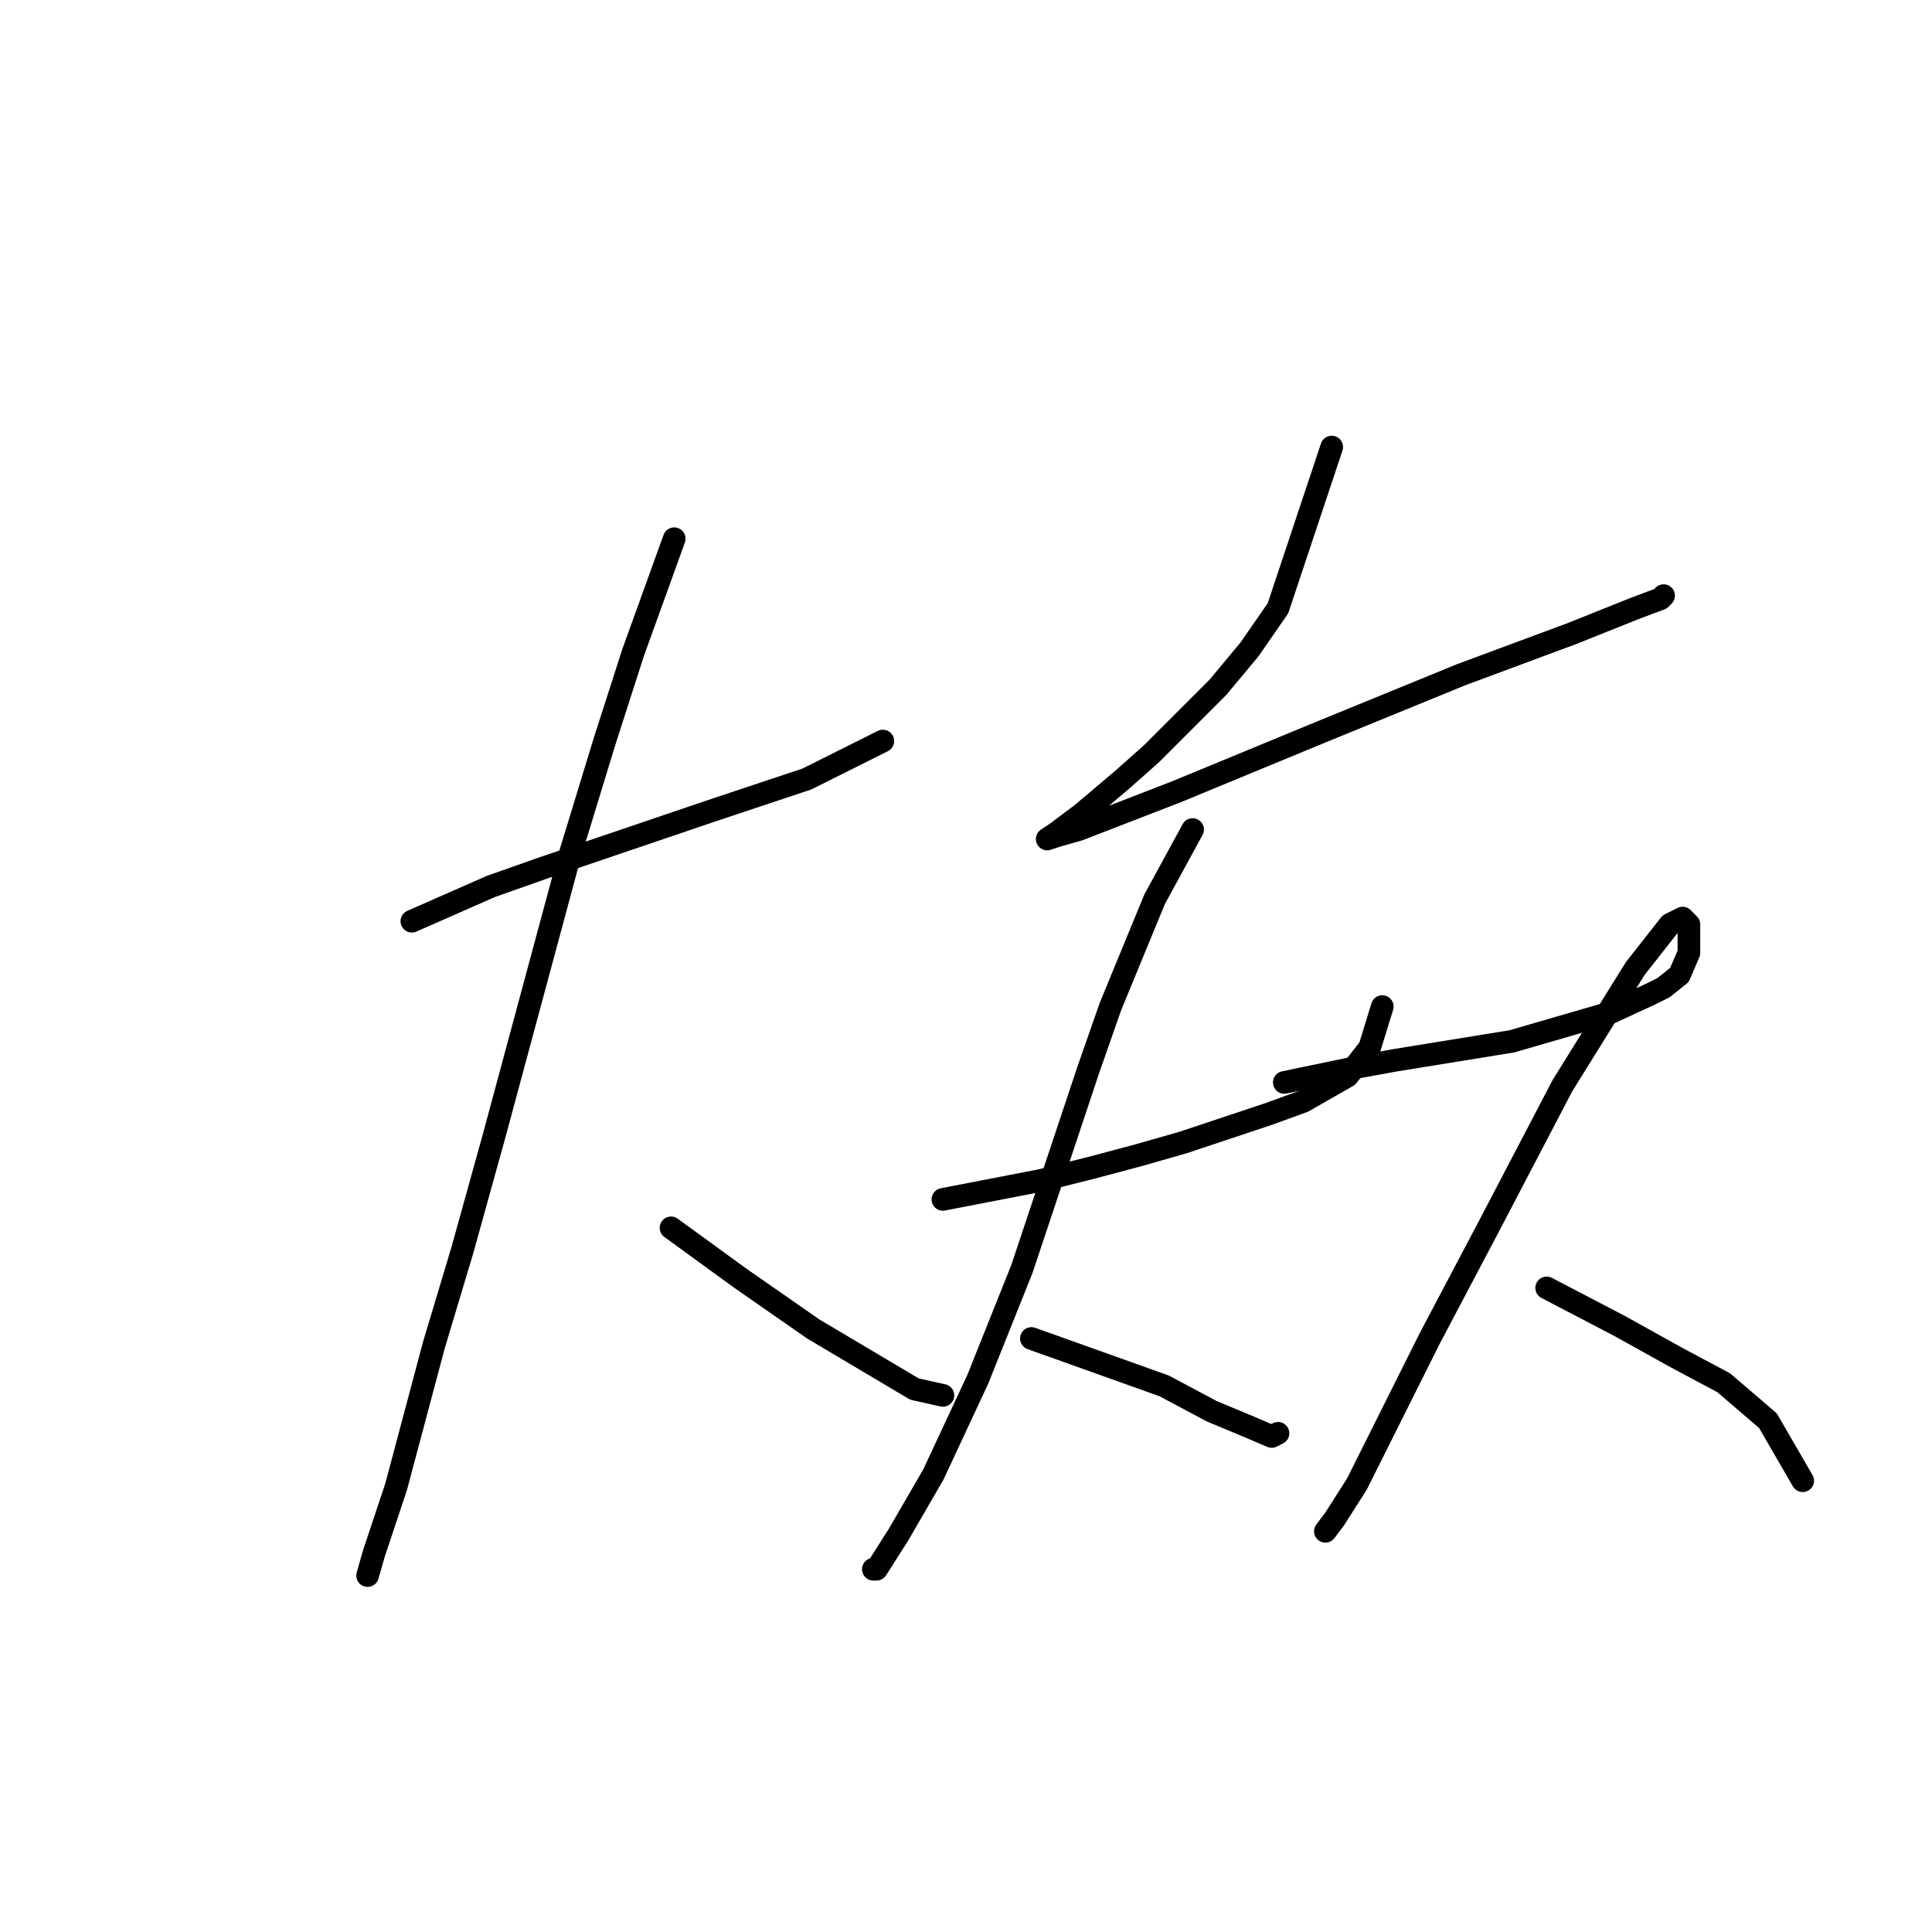 <?xml version="1.0" standalone="no"?>
    <svg width="256" height="256" xmlns="http://www.w3.org/2000/svg" version="1.1">
    <polyline stroke="black" stroke-width="3" stroke-linecap="round" fill="transparent" stroke-linejoin="round" points="54.571 122.066 65.042 117.459 72.163 114.946 94.362 107.406 106.928 103.218 116.98 98.192 116.98 98.192 " />
        <polyline stroke="black" stroke-width="3" stroke-linecap="round" fill="transparent" stroke-linejoin="round" points="89.336 71.385 83.891 86.464 80.121 98.192 75.514 113.27 65.461 150.549 61.273 165.628 57.503 178.193 52.477 197.042 49.545 205.838 48.707 208.77 48.707 208.77 " />
        <polyline stroke="black" stroke-width="3" stroke-linecap="round" fill="transparent" stroke-linejoin="round" points="88.917 162.696 98.132 169.397 107.766 176.099 121.169 184.057 124.939 184.895 124.939 184.895 " />
        <polyline stroke="black" stroke-width="3" stroke-linecap="round" fill="transparent" stroke-linejoin="round" points="176.458 59.238 169.338 80.6 165.568 86.045 161.379 91.071 152.583 99.867 148.813 103.218 143.368 107.825 140.018 110.339 138.761 111.176 140.018 110.757 142.95 109.92 155.934 104.893 175.201 96.935 193.631 89.396 208.291 83.951 216.668 80.6 220.019 79.343 220.438 78.924 220.438 78.924 " />
        <polyline stroke="black" stroke-width="3" stroke-linecap="round" fill="transparent" stroke-linejoin="round" points="124.939 158.926 137.923 156.413 144.625 154.737 150.908 153.062 156.772 151.386 168.081 147.617 172.688 145.941 178.552 142.59 181.484 138.821 183.16 133.376 183.16 133.376 " />
        <polyline stroke="black" stroke-width="3" stroke-linecap="round" fill="transparent" stroke-linejoin="round" points="158.028 109.92 153.002 119.134 147.138 133.376 144.206 141.753 135.41 168.141 129.546 182.801 123.682 195.366 119.075 203.325 116.143 207.932 115.724 207.932 115.724 207.932 " />
        <polyline stroke="black" stroke-width="3" stroke-linecap="round" fill="transparent" stroke-linejoin="round" points="136.667 177.355 154.259 183.638 160.542 186.989 165.568 189.083 168.5 190.34 169.338 189.921 169.338 189.921 " />
        <polyline stroke="black" stroke-width="3" stroke-linecap="round" fill="transparent" stroke-linejoin="round" points="170.175 143.428 180.228 141.334 184.835 140.496 200.333 137.983 213.317 134.213 218.763 131.7 220.438 130.862 222.532 129.187 223.789 126.255 223.789 124.161 223.789 122.485 222.951 121.648 221.276 122.485 216.668 128.349 207.035 143.847 197.401 162.277 189.443 177.355 186.092 184.057 179.809 196.623 176.877 201.23 175.62 202.906 175.62 202.906 " />
        <polyline stroke="black" stroke-width="3" stroke-linecap="round" fill="transparent" stroke-linejoin="round" points="204.94 170.654 214.574 175.68 218.344 177.774 222.113 179.869 228.396 183.219 234.26 188.246 238.868 196.204 238.868 196.204 " />
        </svg>